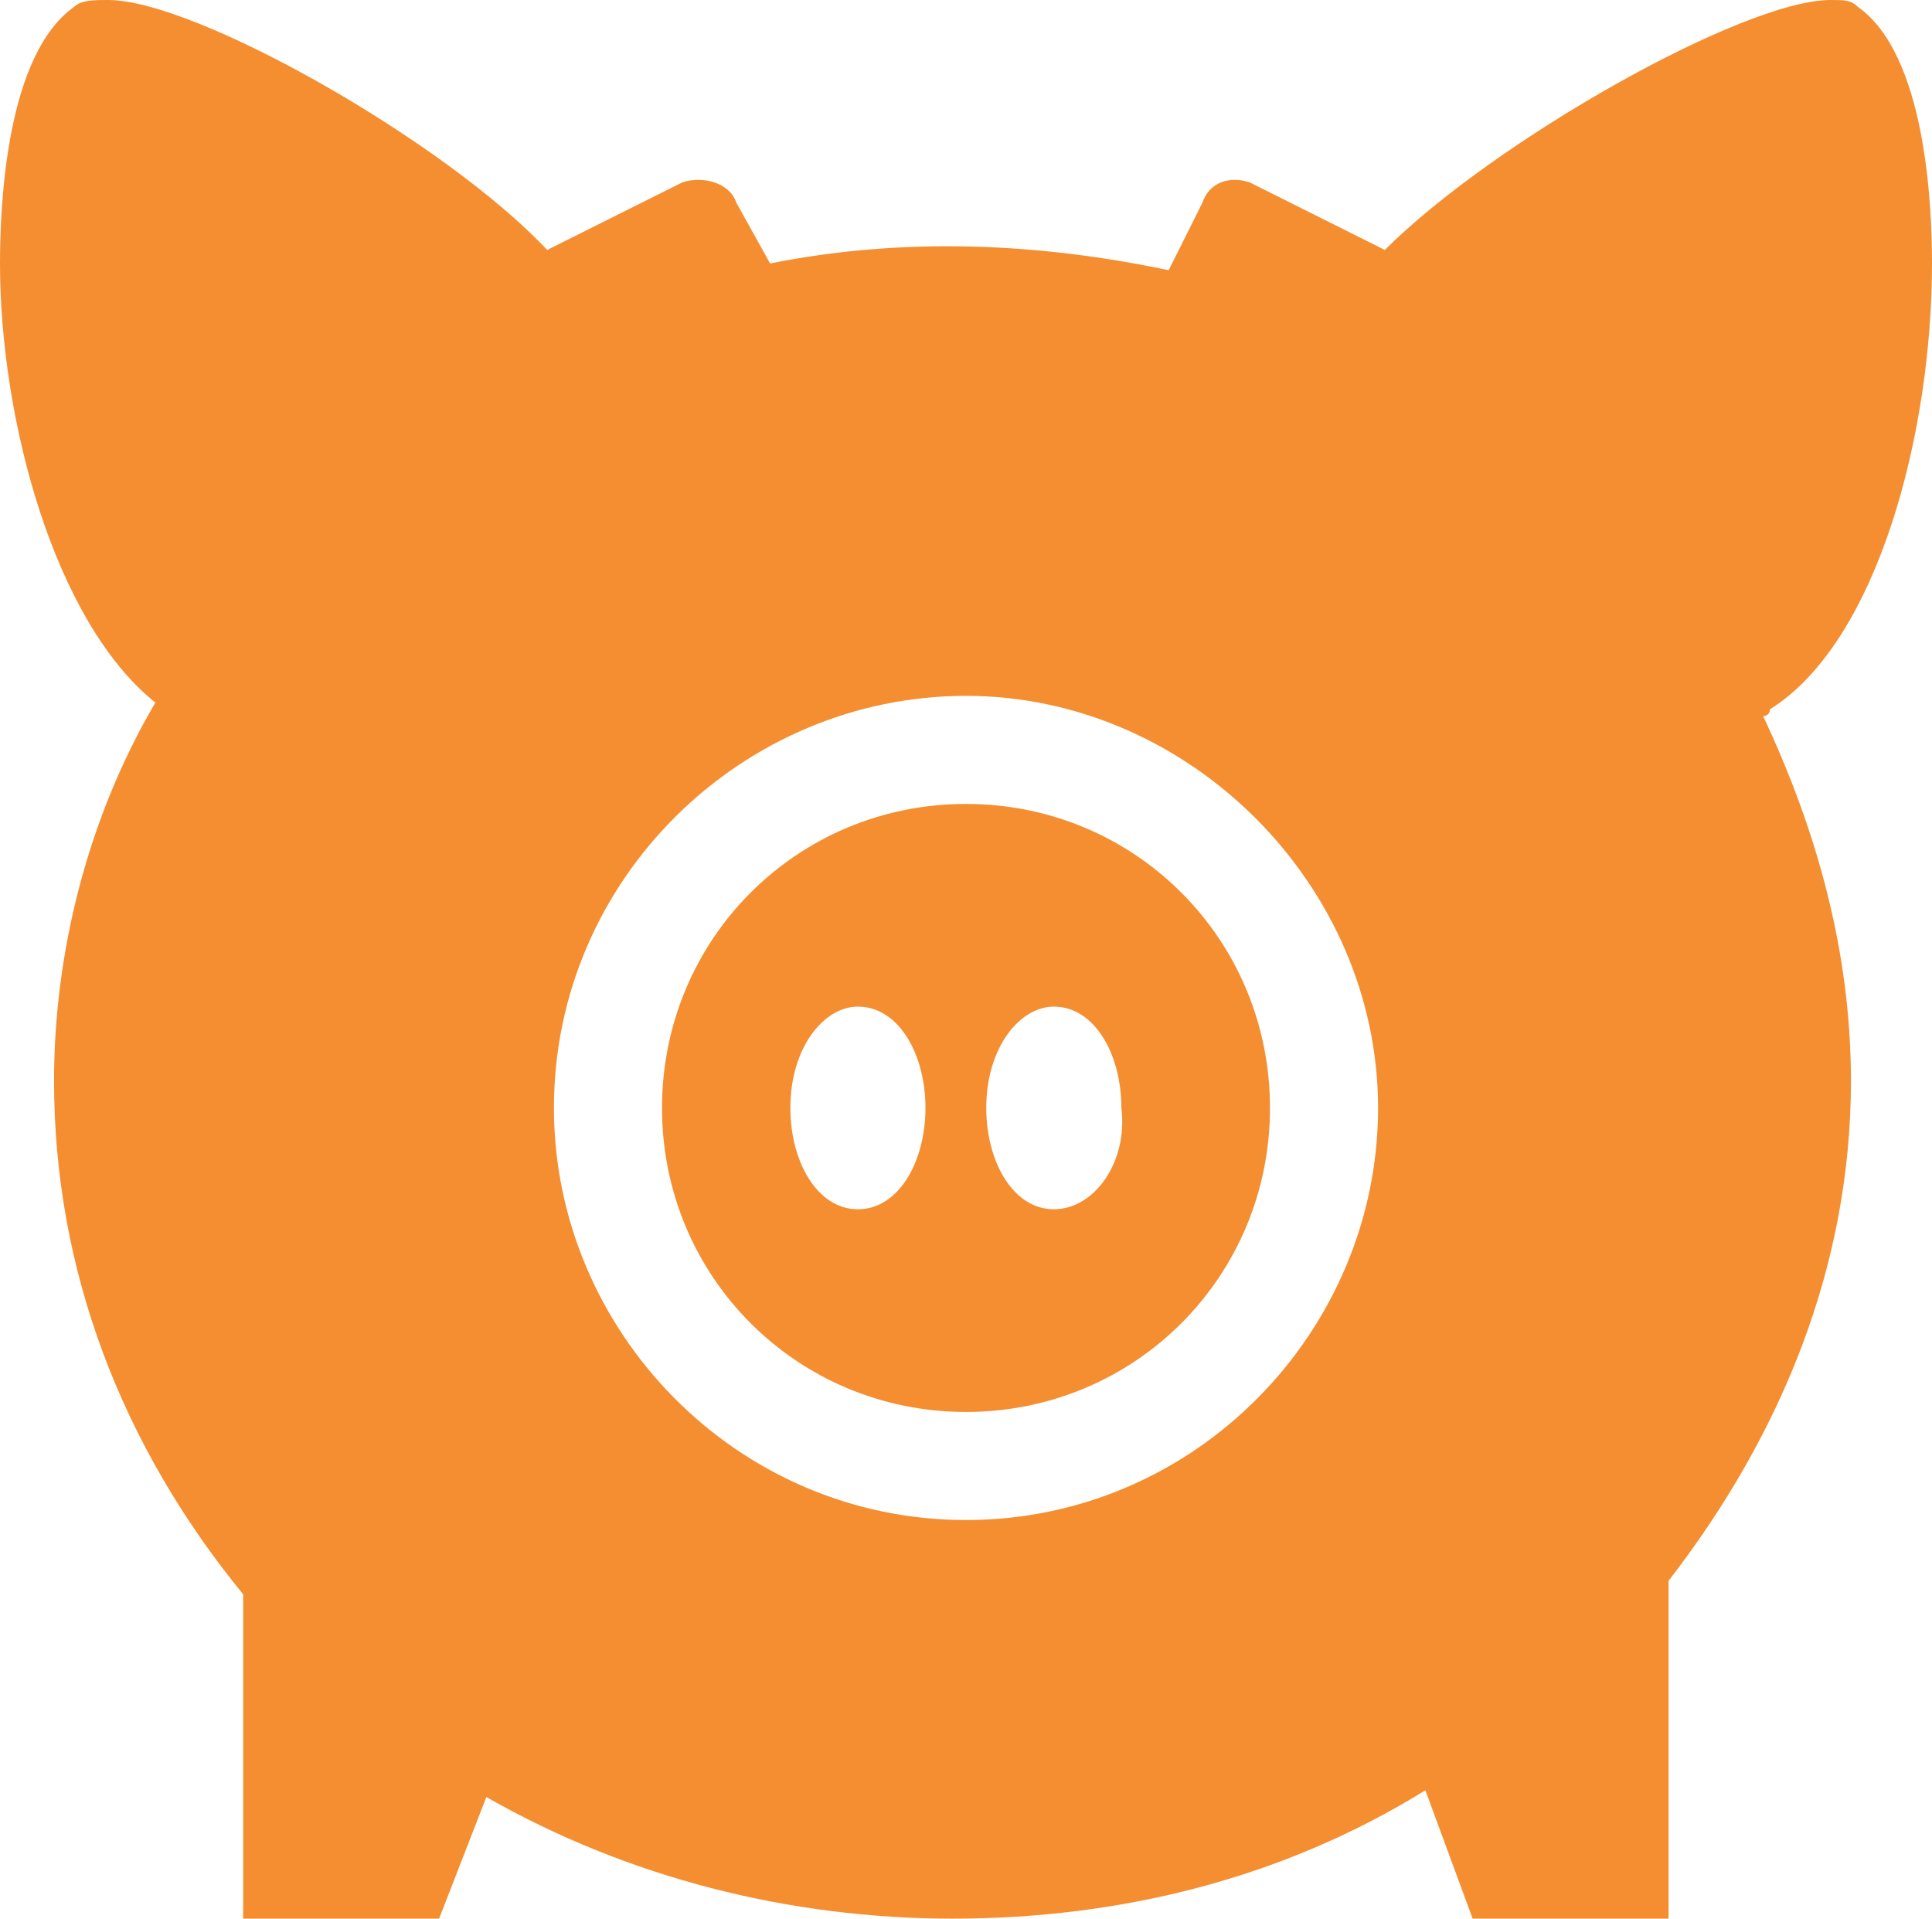 <?xml version="1.0" encoding="utf-8"?>
<!-- Generator: Adobe Illustrator 21.1.0, SVG Export Plug-In . SVG Version: 6.00 Build 0)  -->
<svg version="1.1" id="Capa_1" xmlns="http://www.w3.org/2000/svg" xmlns:xlink="http://www.w3.org/1999/xlink" x="0px" y="0px"
	 viewBox="0 0 28.6 28.4" style="enable-background:new 0 0 28.6 28.4;" xml:space="preserve">
<style type="text/css">
	.st0{fill:#FFFFFF;}
	.st1{fill:url(#SVGID_1_);}
	.st2{fill:url(#SVGID_2_);}
	.st3{fill:#F48E30;}
	.st4{fill:#5D717D;}
	.st5{fill:#57C6D2;}
	.st6{fill:#172F58;}
	.st7{fill:#183058;}
	.st8{fill-rule:evenodd;clip-rule:evenodd;fill:#F48E30;}
	.st9{fill:none;stroke:#5D717D;stroke-miterlimit:10;}
	.st10{fill:#414142;}
	.st11{fill:#F16A24;}
	.st12{opacity:0.5;}
	.st13{clip-path:url(#SVGID_4_);fill:#FFFFFF;}
	.st14{clip-path:url(#SVGID_6_);fill:#FFFFFF;}
	.st15{clip-path:url(#SVGID_8_);fill:#FFFFFF;}
	.st16{clip-path:url(#SVGID_10_);fill:#FFFFFF;}
	.st17{clip-path:url(#SVGID_12_);fill-rule:evenodd;clip-rule:evenodd;fill:#FFFFFF;}
	.st18{clip-path:url(#SVGID_14_);}
	.st19{opacity:0.9;}
	.st20{fill:url(#SVGID_15_);}
</style>
<g>
	<g>
		<path class="st3" d="M14.3,11.9c-2.5,0-4.5,2-4.5,4.5c0,2.5,2,4.5,4.5,4.5c2.5,0,4.5-2,4.5-4.5C18.8,13.9,16.8,11.9,14.3,11.9z
			 M12.7,17.9c-0.6,0-1-0.7-1-1.5c0-0.9,0.5-1.5,1-1.5c0.6,0,1,0.7,1,1.5C13.7,17.2,13.3,17.9,12.7,17.9z M15.6,17.9
			c-0.6,0-1-0.7-1-1.5c0-0.9,0.5-1.5,1-1.5c0.6,0,1,0.7,1,1.5C16.7,17.2,16.2,17.9,15.6,17.9z"/>
		<path class="st3" d="M28.6,3.9c0-0.9-0.1-3.1-1.1-3.8C27.4,0,27.3,0,27.1,0c-1.3,0-5,2.1-6.6,3.7l-2-1c-0.3-0.1-0.6,0-0.7,0.3
			l-0.5,1c-1.9-0.4-3.9-0.5-5.9-0.1L10.9,3c-0.1-0.3-0.5-0.4-0.8-0.3l-2,1C6.6,2.1,2.9,0,1.6,0C1.4,0,1.2,0,1.1,0.1
			C0.1,0.8,0,3,0,3.9c0,2.3,0.8,5.3,2.3,6.5c-1,1.7-1.5,3.7-1.5,5.6c0,2.8,1,5.4,2.8,7.6v4.8h2.9l0.7-1.8c2.1,1.2,4.5,1.8,6.9,1.8
			c2.5,0,4.9-0.6,7-1.9l0.7,1.9h2.9v-5c1.7-2.2,2.7-4.7,2.7-7.4c0-1.9-0.5-3.7-1.3-5.4c0,0,0.1,0,0.1-0.1
			C27.8,9.5,28.6,6.4,28.6,3.9z M14.3,22.5c-3.4,0-6.1-2.8-6.1-6.1c0-3.4,2.8-6.1,6.1-6.1s6.1,2.8,6.1,6.1
			C20.4,19.7,17.7,22.5,14.3,22.5z"/>
	</g>
</g>
</svg>
